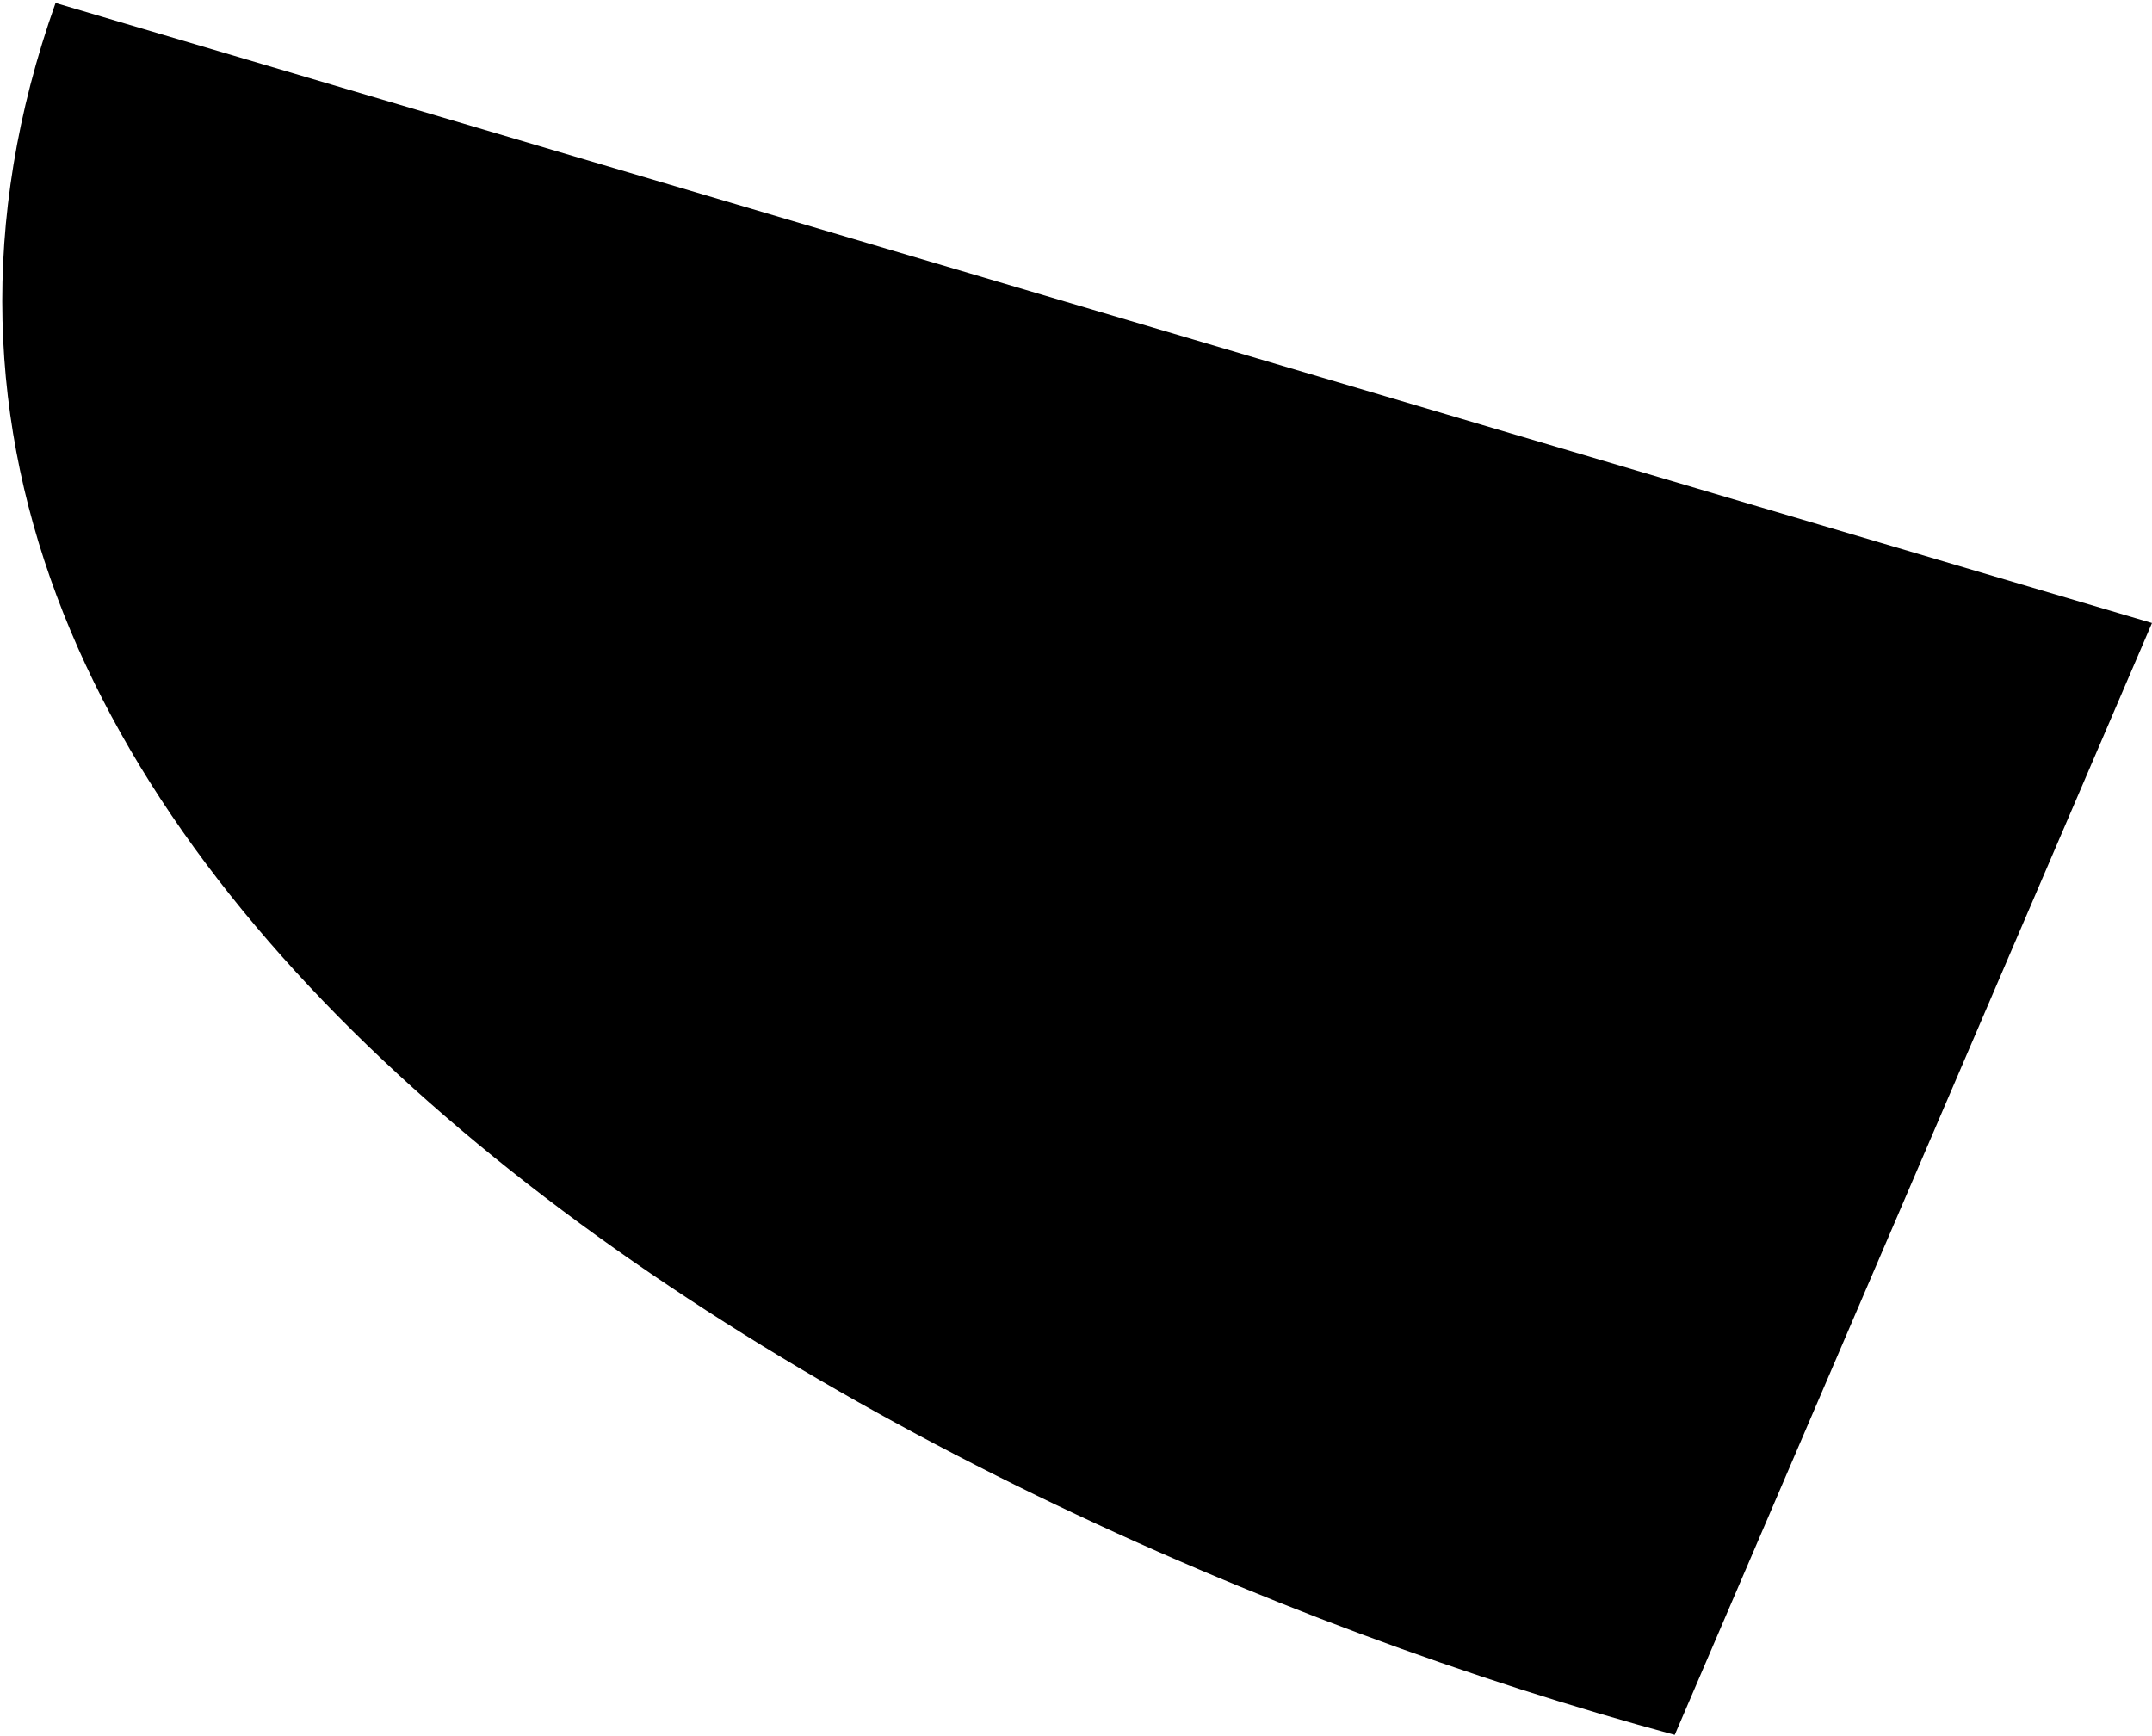 <svg width="523" height="422" viewBox="0 0 523 422" fill="none" xmlns="http://www.w3.org/2000/svg">
<path d="M13.499 0.724C-62.205 214.079 210.399 368.557 407.01 421.687L522.995 151.431L13.499 0.724Z" fill="black"/>
</svg>
